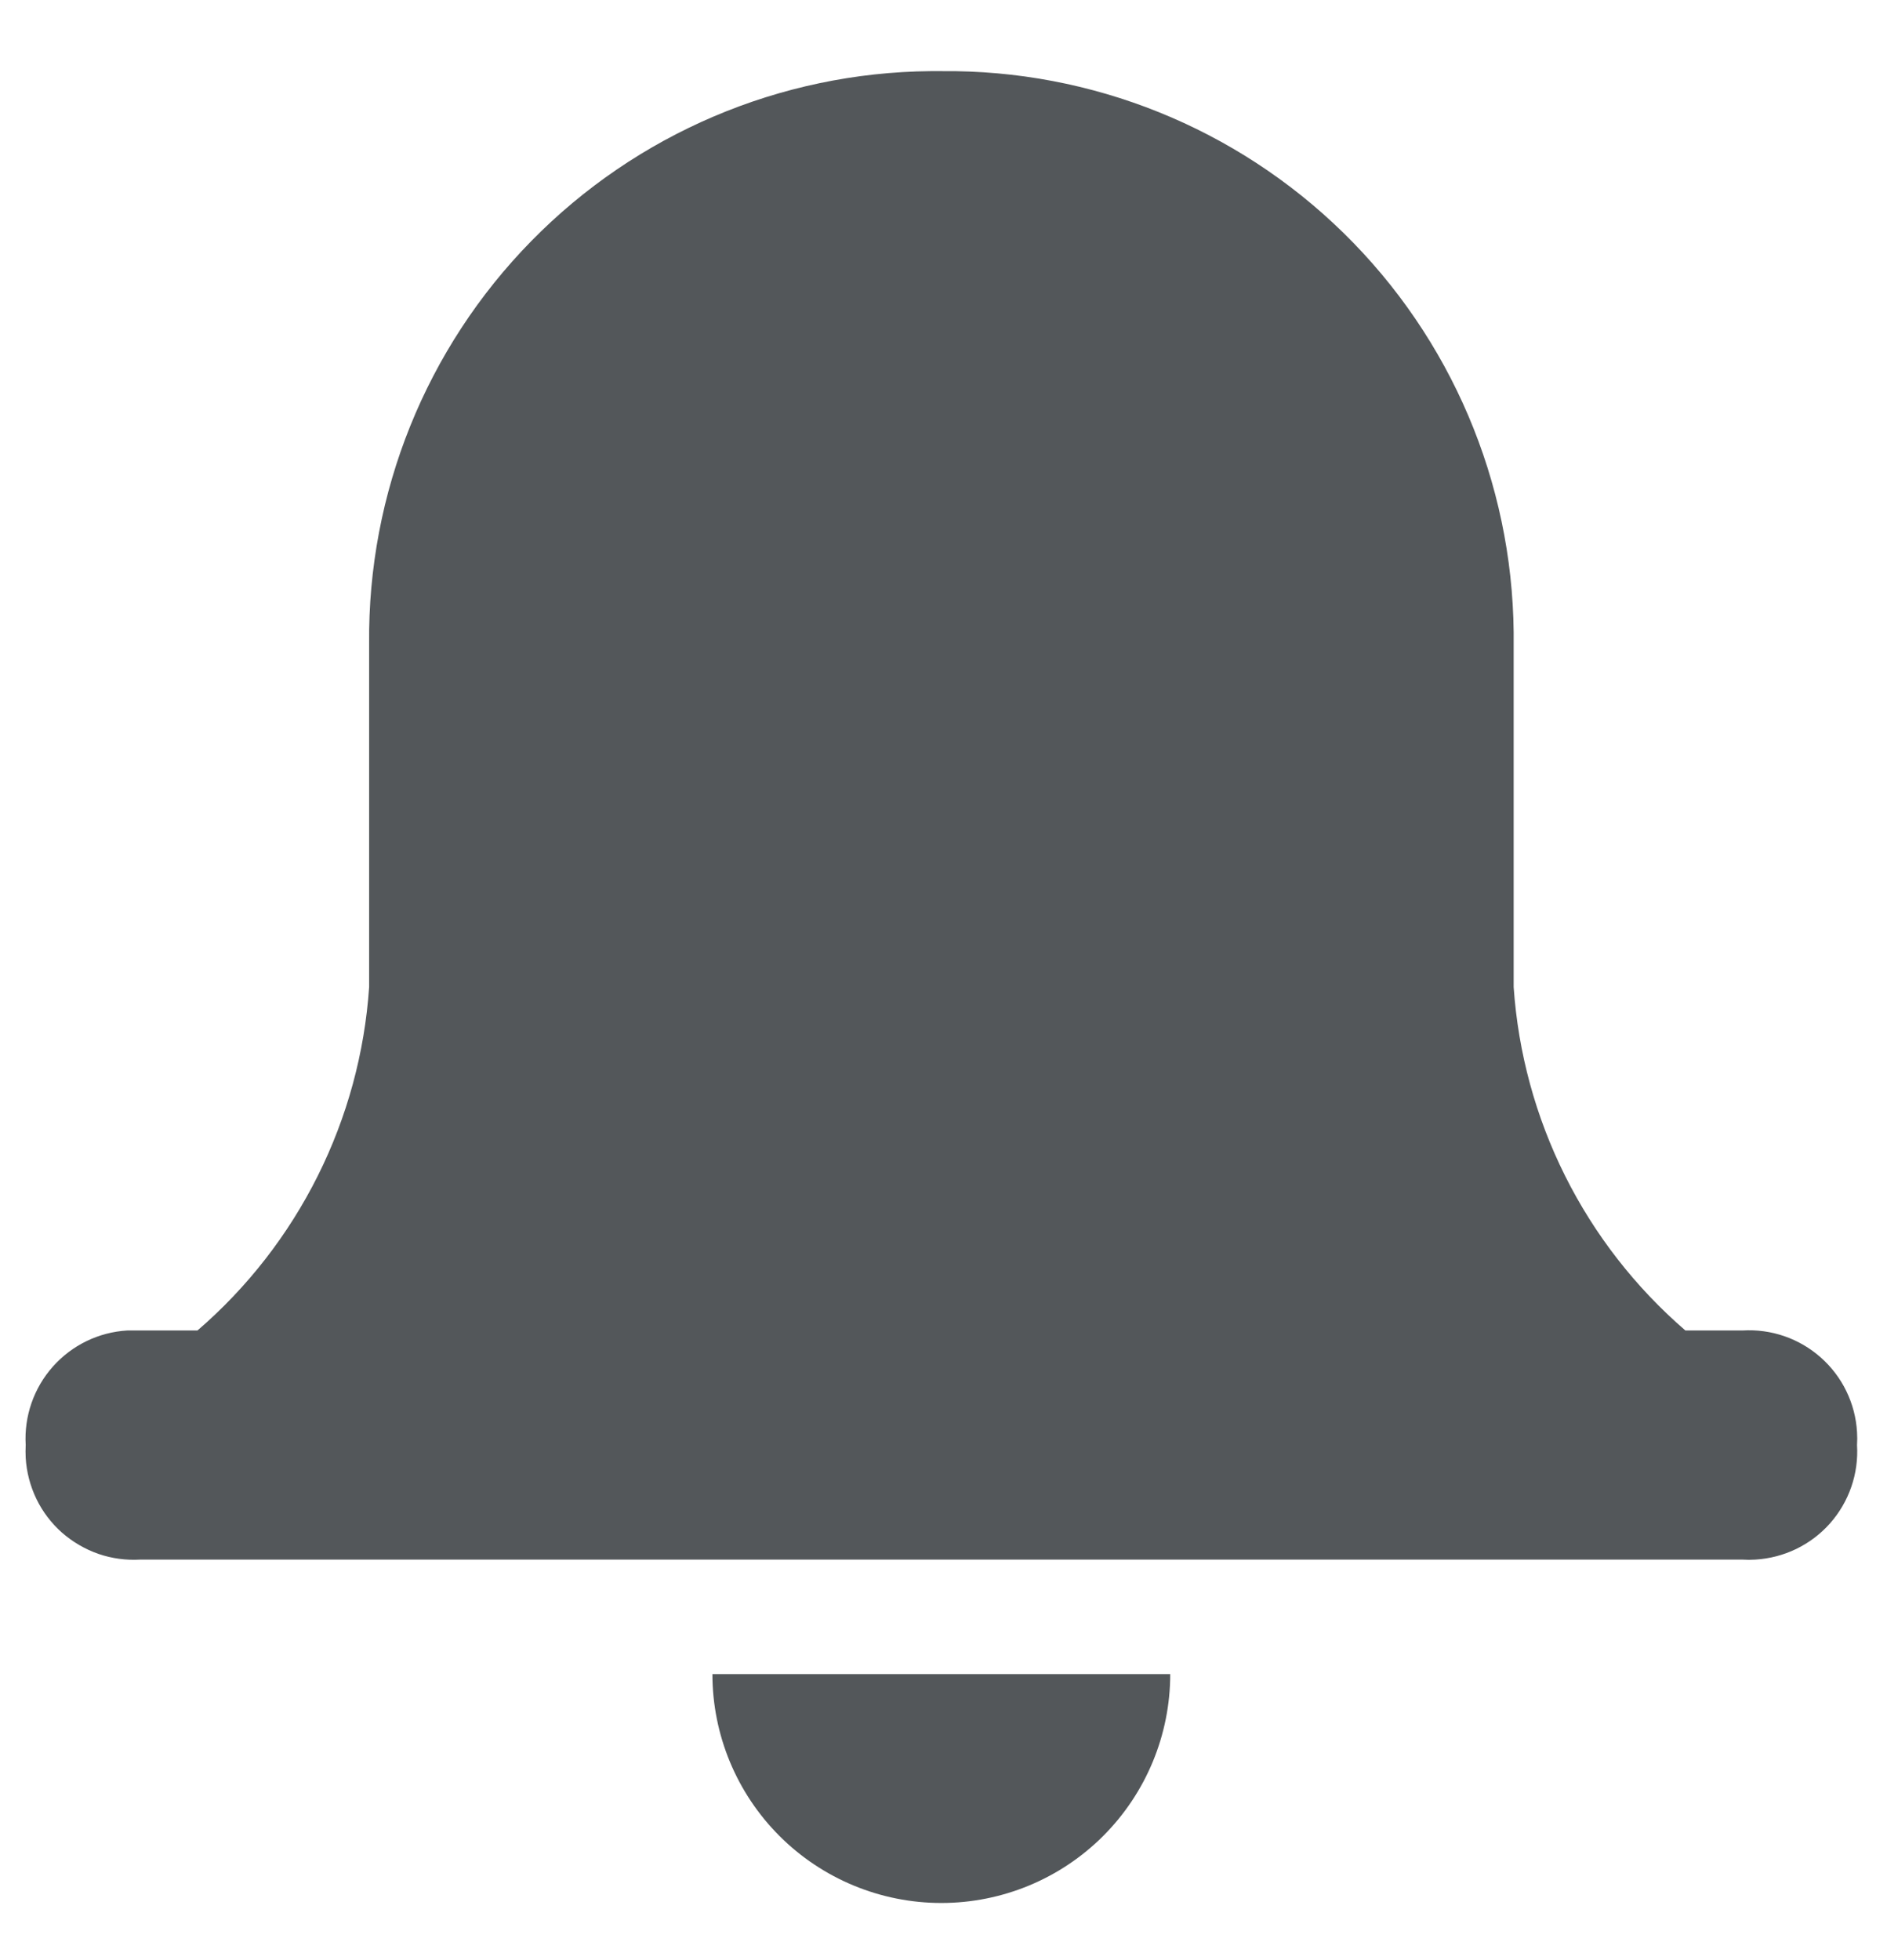 <svg width="26" height="27" viewBox="0 0 26 27" fill="none" xmlns="http://www.w3.org/2000/svg">
<path d="M9.816 23.06H16.124C16.124 23.896 15.792 24.698 15.2 25.29C14.609 25.881 13.807 26.213 12.97 26.213C12.134 26.213 11.331 25.881 10.74 25.29C10.148 24.698 9.816 23.896 9.816 23.06ZM1.931 21.483C1.736 21.494 1.54 21.468 1.355 21.404C1.17 21.339 0.999 21.239 0.852 21.11C0.706 20.98 0.586 20.822 0.501 20.646C0.416 20.469 0.366 20.278 0.354 20.082C0.351 20.023 0.351 19.963 0.354 19.904C0.331 19.509 0.465 19.121 0.728 18.825C0.99 18.53 1.359 18.35 1.754 18.327C1.813 18.327 1.873 18.327 1.932 18.327H2.721C3.409 17.734 3.972 17.01 4.378 16.198C4.784 15.386 5.025 14.501 5.086 13.596V8.865C5.066 6.793 5.87 4.799 7.32 3.321C8.77 1.842 10.748 1 12.819 0.98H12.971C15.042 0.959 17.036 1.762 18.515 3.212C19.993 4.661 20.835 6.639 20.856 8.71C20.856 8.762 20.856 8.81 20.856 8.865V13.596C20.918 14.502 21.159 15.386 21.565 16.198C21.971 17.01 22.535 17.734 23.222 18.327H24.01C24.206 18.315 24.402 18.342 24.587 18.406C24.772 18.47 24.942 18.57 25.089 18.7C25.235 18.83 25.355 18.987 25.44 19.163C25.526 19.34 25.576 19.531 25.587 19.727C25.591 19.786 25.591 19.846 25.587 19.905C25.599 20.101 25.572 20.297 25.508 20.482C25.444 20.667 25.344 20.838 25.214 20.985C25.084 21.131 24.927 21.25 24.75 21.336C24.574 21.421 24.383 21.471 24.187 21.483C24.128 21.487 24.068 21.487 24.008 21.483H1.931Z" fill="#53575A"/>
</svg>
